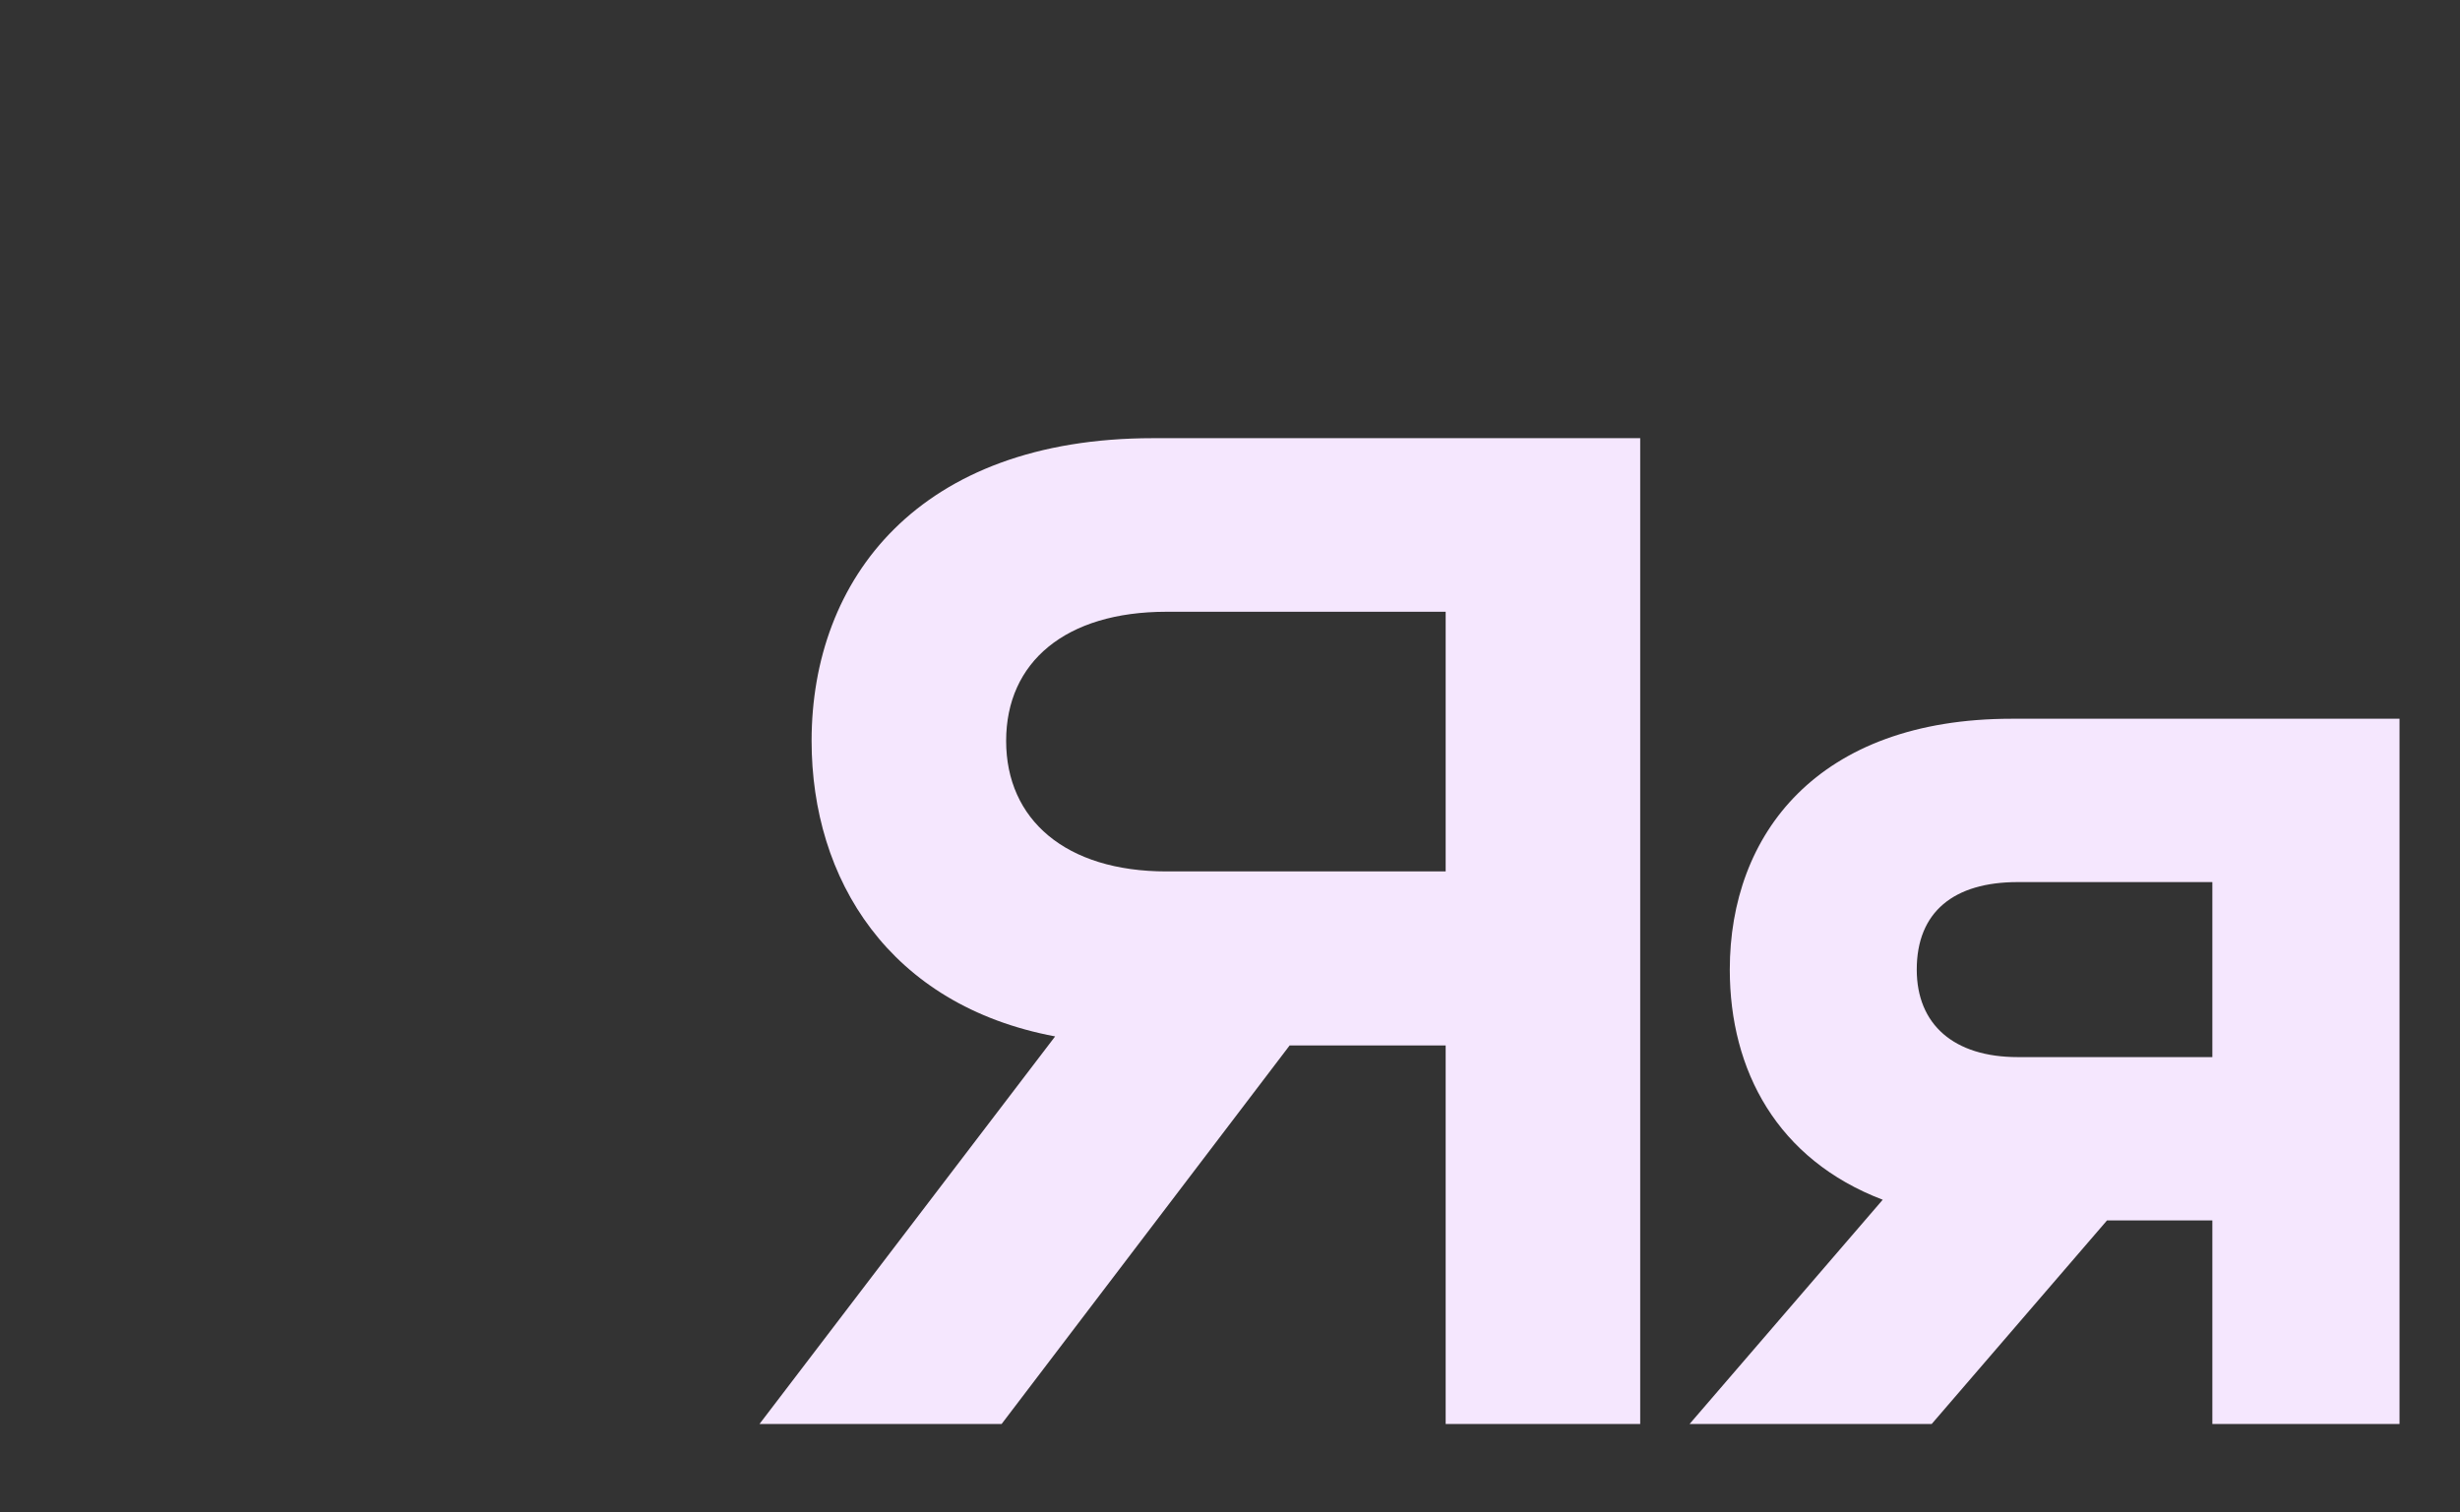 <?xml version="1.0" encoding="utf-8"?>
<!-- Generator: Adobe Illustrator 22.0.0, SVG Export Plug-In . SVG Version: 6.00 Build 0)  -->
<svg version="1.1" id="Layer_1" xmlns="http://www.w3.org/2000/svg" xmlns:xlink="http://www.w3.org/1999/xlink" x="0px" y="0px"
	 viewBox="0 0 1200 737.9" style="enable-background:new 0 0 1200 737.9;" xml:space="preserve">
<rect x="0" y="0" width="1200" height="737.9" fill="#333333" stroke="none"/>
<style type="text/css">
	.st0{fill:#FFFFFF;fill-opacity:0;}
	.st1{fill:#F5E7FE;}
</style>
<rect id="XMLID_7_" class="st0" width="1200" height="737.9"/>
<g>
	<path class="st1" d="M562.5,213.8h237.6v481h-94.9V510.1h-76.1L488.6,694.8H370.5l144.2-189.1c-81.1-15.2-118.8-76.8-118.8-144.2
		C395.9,282.6,448,213.8,562.5,213.8z M705.2,298.5H569c-49.3,0-78.2,24.6-78.2,63c0,38.4,29,63.7,78.2,63.7h136.2V298.5z"/>
	<path class="st1" d="M1079.2,694.8v-99.3h-51.4l-85.5,99.3H824.2l94.2-109.4c-51.4-19.6-74.6-63-74.6-112.3
		c0-65.9,42.7-122.4,137.6-122.4h189.1v344.1H1079.2z M1079.2,430.4h-94.9c-31.2,0-49.3,14.5-49.3,42.7c0,26.8,18.1,42.7,49.3,42.7
		h94.9V430.4z"/>
</g>
</svg>
